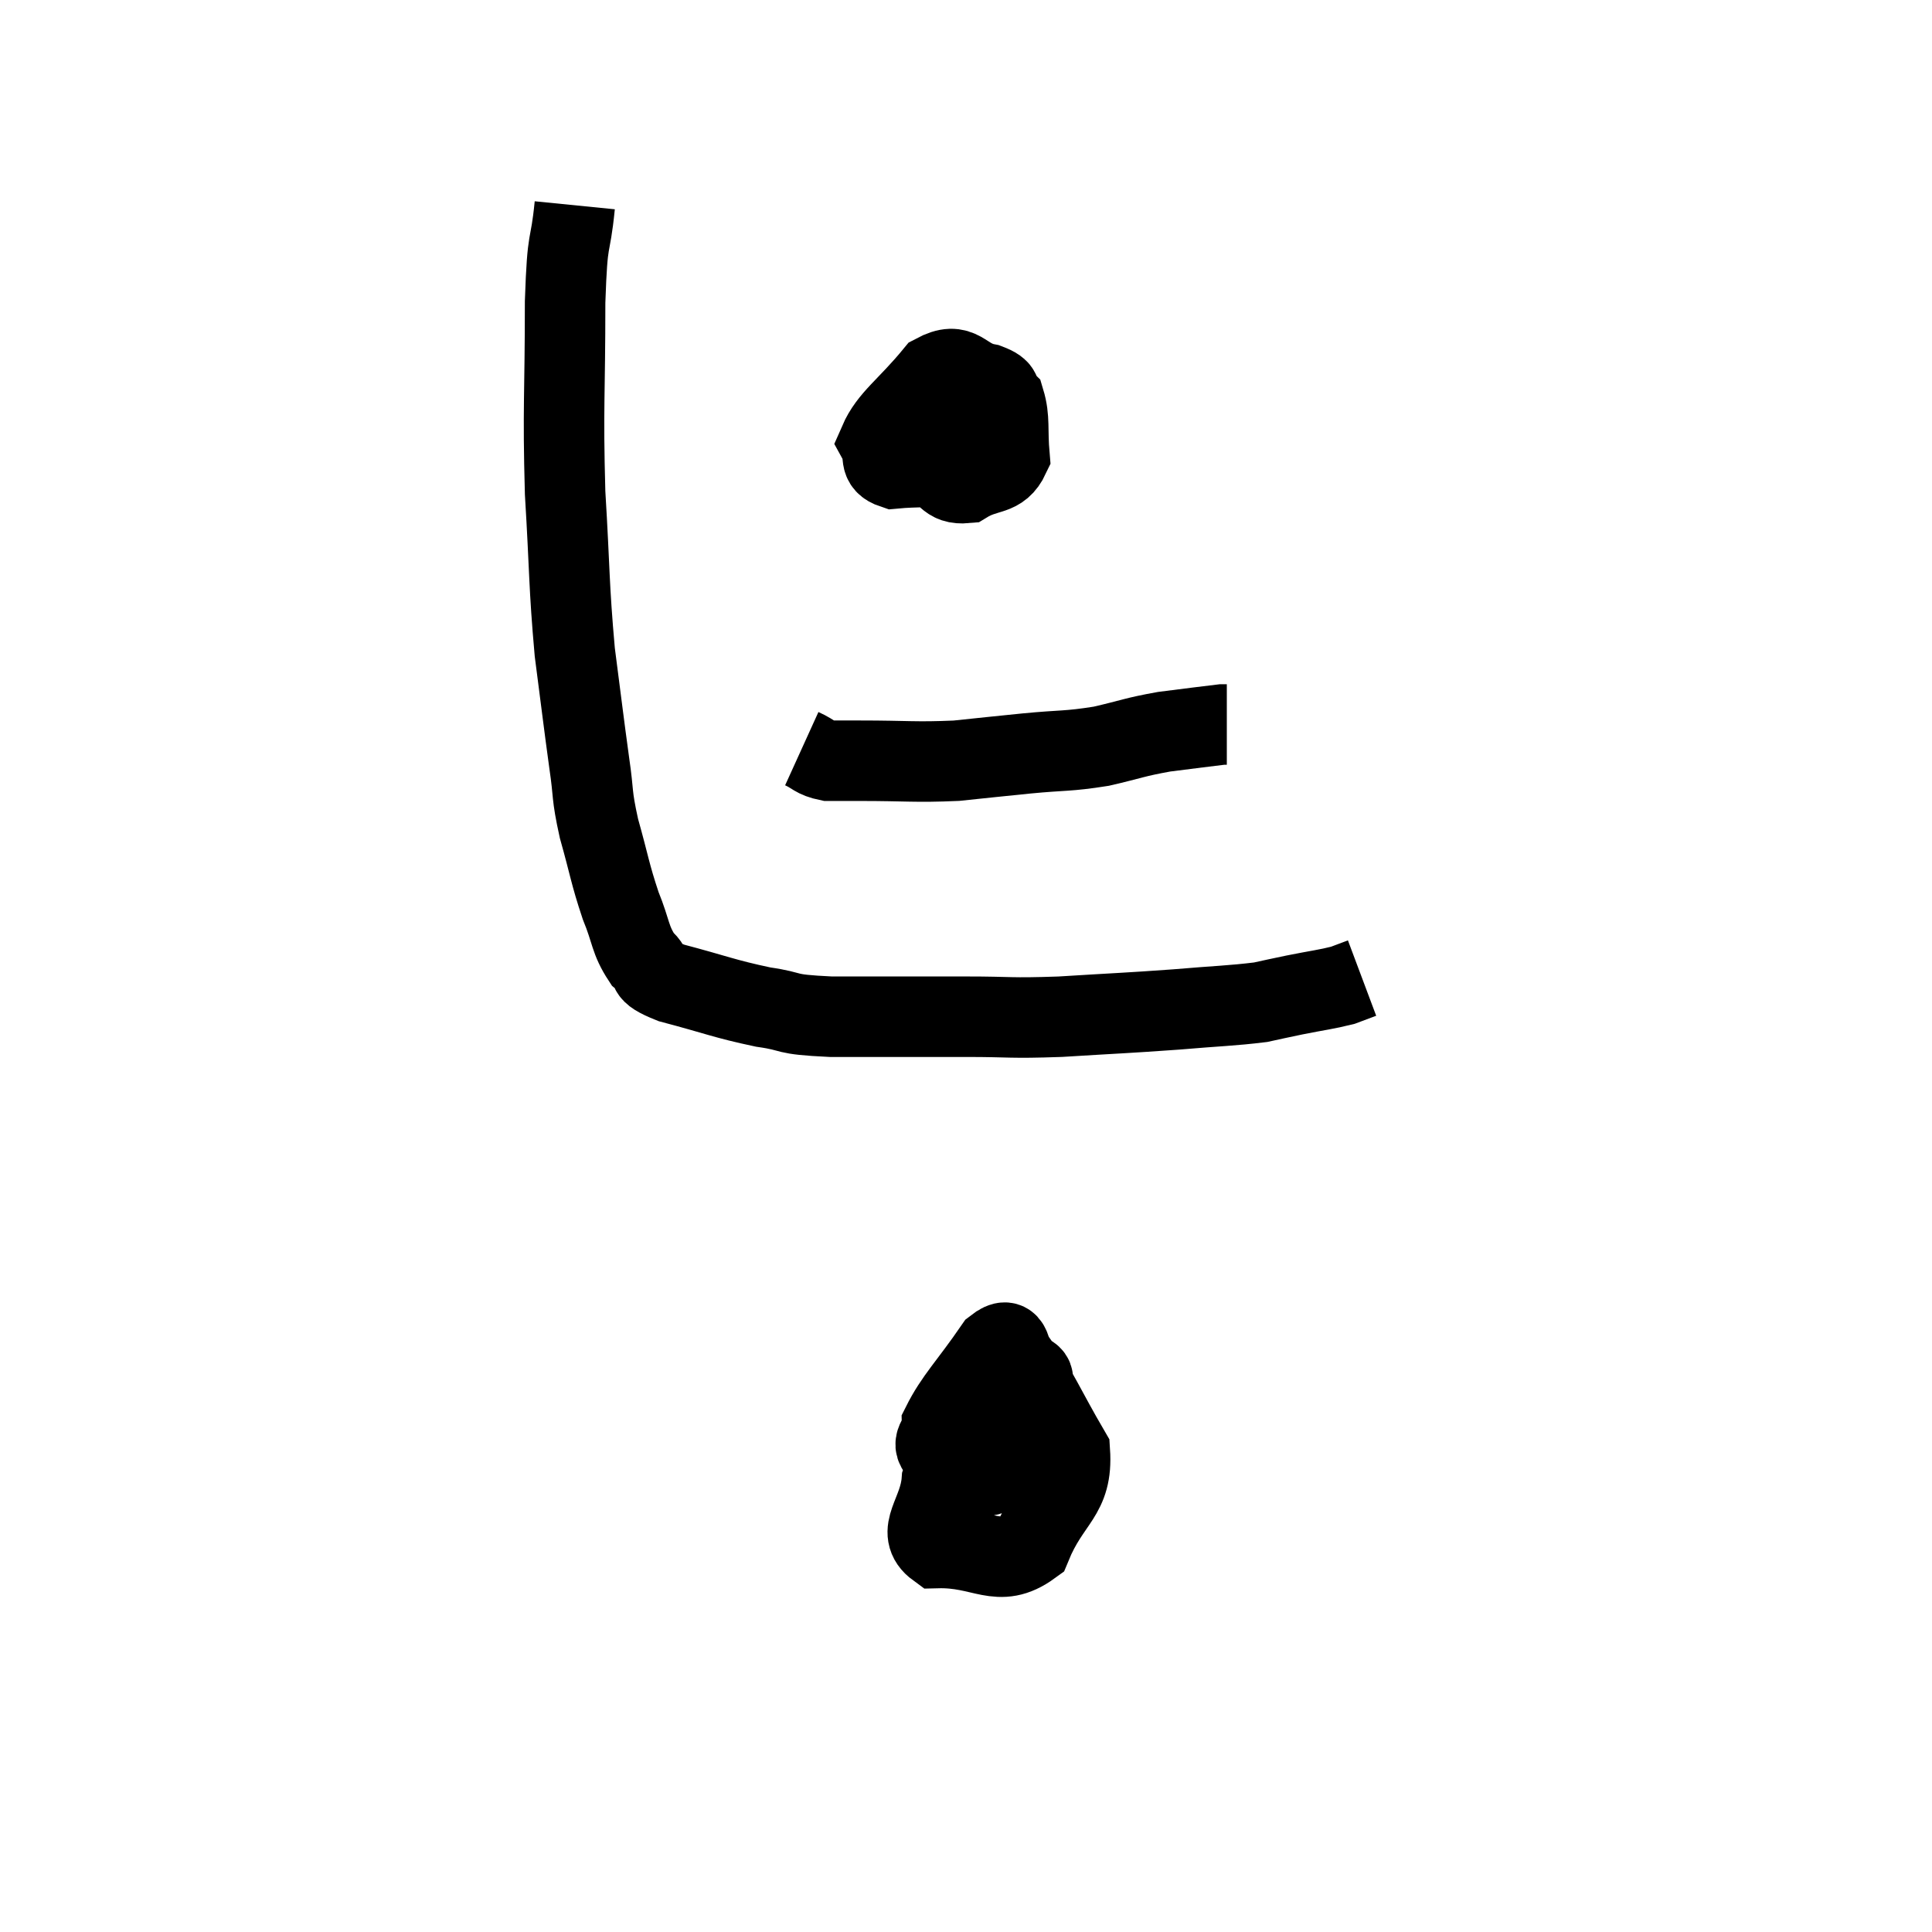 <svg width="48" height="48" viewBox="0 0 48 48" xmlns="http://www.w3.org/2000/svg"><path d="M 14.28 5.1 C 14.16 6.3, 14.1 5.715, 14.04 7.5 C 14.04 9.87, 13.98 10.065, 14.04 12.24 C 14.16 14.22, 14.13 14.52, 14.28 16.2 C 14.46 17.58, 14.49 17.865, 14.64 18.96 C 14.76 19.77, 14.685 19.695, 14.88 20.58 C 15.15 21.54, 15.15 21.69, 15.42 22.5 C 15.69 23.16, 15.645 23.34, 15.96 23.82 C 16.32 24.12, 15.93 24.12, 16.68 24.42 C 17.82 24.72, 17.97 24.81, 18.96 25.02 C 19.8 25.14, 19.38 25.2, 20.64 25.26 C 22.32 25.26, 22.575 25.26, 24 25.26 C 25.17 25.26, 25.035 25.305, 26.34 25.26 C 27.78 25.17, 27.975 25.17, 29.22 25.08 C 30.27 24.99, 30.585 24.99, 31.32 24.9 C 31.74 24.81, 31.65 24.825, 32.16 24.72 C 32.76 24.6, 32.94 24.585, 33.36 24.48 C 33.6 24.39, 33.72 24.345, 33.84 24.3 L 33.84 24.3" fill="none" stroke="black" stroke-width="2"></path><path d="M 23.4 9.6 C 23.25 10.02, 23.175 9.96, 23.1 10.44 C 23.1 10.98, 22.875 11.13, 23.1 11.52 C 23.55 11.76, 23.505 12.045, 24 12 C 24.54 11.67, 24.84 11.85, 25.08 11.34 C 25.02 10.65, 25.095 10.41, 24.96 9.96 C 24.75 9.75, 24.975 9.705, 24.54 9.54 C 23.88 9.42, 23.895 8.94, 23.22 9.3 C 22.53 10.14, 22.095 10.395, 21.84 10.98 C 22.02 11.31, 21.795 11.505, 22.2 11.64 C 22.83 11.58, 23.07 11.64, 23.46 11.52 C 23.61 11.34, 23.58 11.415, 23.76 11.16 C 23.97 10.83, 24.045 10.71, 24.18 10.5 C 24.24 10.41, 24.27 10.38, 24.3 10.32 L 24.3 10.26" fill="none" stroke="black" stroke-width="2"></path><path d="M 19.92 18.6 C 20.25 18.75, 20.22 18.825, 20.58 18.9 C 20.97 18.9, 20.565 18.9, 21.36 18.9 C 22.56 18.9, 22.725 18.945, 23.76 18.9 C 24.63 18.81, 24.6 18.81, 25.5 18.72 C 26.43 18.63, 26.505 18.675, 27.36 18.54 C 28.14 18.36, 28.17 18.315, 28.92 18.18 C 29.64 18.09, 29.97 18.045, 30.36 18 L 30.48 18" fill="none" stroke="black" stroke-width="2"></path><path d="M 24.6 34.26 C 24 35.52, 23.73 35.73, 23.4 36.78 C 23.34 37.62, 22.725 38.055, 23.28 38.46 C 24.45 38.43, 24.795 39, 25.62 38.4 C 26.1 37.23, 26.655 37.185, 26.58 36.06 C 25.95 34.98, 25.785 34.545, 25.32 33.9 C 25.02 33.69, 25.2 33.105, 24.72 33.48 C 24.06 34.44, 23.73 34.74, 23.4 35.4 C 23.4 35.76, 23.055 35.835, 23.4 36.12 C 24.09 36.33, 24.24 36.93, 24.78 36.54 C 25.17 35.55, 25.365 35.16, 25.56 34.56 C 25.56 34.35, 25.785 34.26, 25.56 34.14 L 24.66 34.08" fill="none" stroke="black" stroke-width="2"></path></svg>